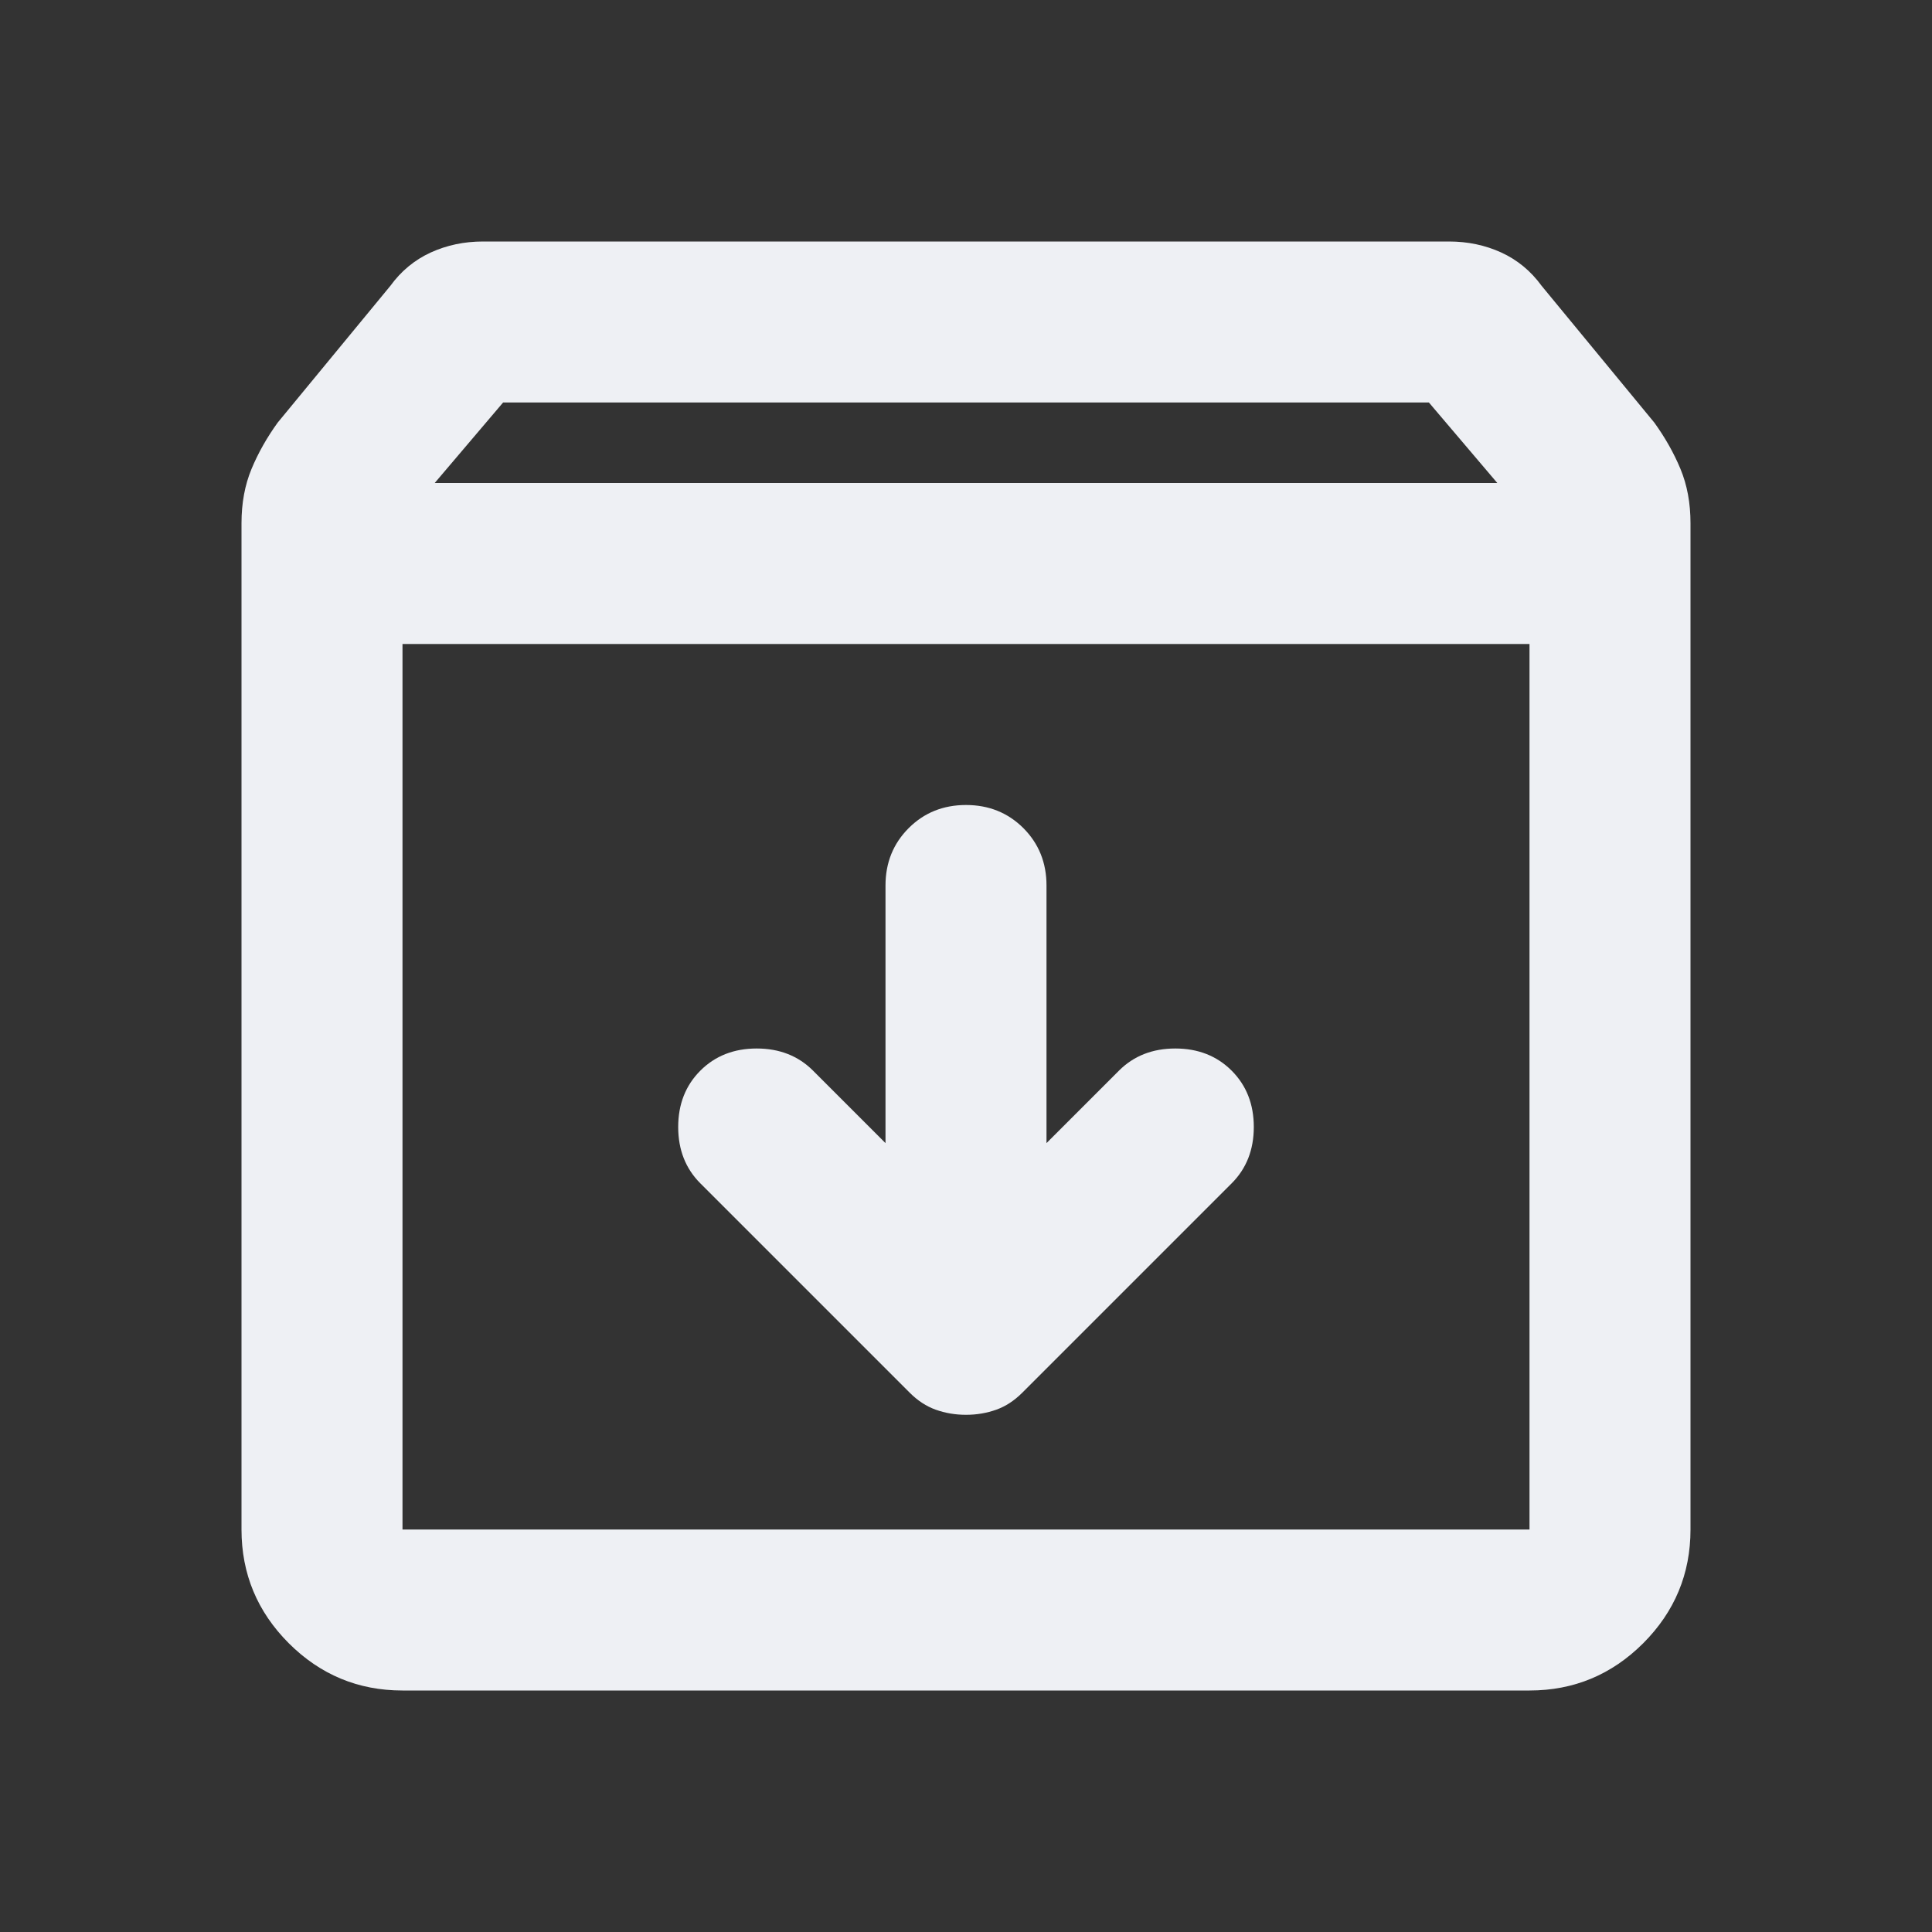 <svg width="30" height="30" viewBox="0 0 30 30" fill="none" xmlns="http://www.w3.org/2000/svg">
<rect x="0" y="0" width="30" height="30" fill="#333333" stroke="none"/>
<mask id="mask0_1375_33080" style="mask-type:alpha" maskUnits="userSpaceOnUse" x="0" y="0" width="30" height="30">
<rect width="30" height="30" fill="#D9D9D9"/>
</mask>
<g mask="url(#mask0_1375_33080)">
<path d="M6.25 26.25C5.562 26.25 4.974 26.005 4.484 25.516C3.995 25.026 3.75 24.438 3.75 23.75V8.125C3.75 7.812 3.802 7.531 3.906 7.281C4.01 7.031 4.146 6.792 4.312 6.562L6.062 4.438C6.229 4.208 6.438 4.036 6.688 3.921C6.938 3.807 7.208 3.75 7.5 3.75H22.5C22.792 3.75 23.062 3.807 23.312 3.921C23.562 4.036 23.771 4.208 23.938 4.438L25.688 6.562C25.854 6.792 25.99 7.031 26.094 7.281C26.198 7.531 26.25 7.812 26.25 8.125V23.75C26.25 24.438 26.005 25.026 25.516 25.516C25.026 26.005 24.438 26.25 23.75 26.25H6.25ZM6.75 7.5H23.25L22.188 6.25H7.812L6.75 7.5ZM6.25 23.75H23.75V10H6.25V23.75ZM15 21.969C15.167 21.969 15.323 21.942 15.469 21.89C15.615 21.838 15.75 21.75 15.875 21.625L19.125 18.375C19.354 18.146 19.469 17.854 19.469 17.5C19.469 17.146 19.354 16.854 19.125 16.625C18.896 16.396 18.604 16.281 18.25 16.281C17.896 16.281 17.604 16.396 17.375 16.625L16.25 17.75V13.75C16.25 13.396 16.13 13.099 15.891 12.859C15.651 12.62 15.354 12.5 15 12.5C14.646 12.5 14.349 12.62 14.11 12.859C13.87 13.099 13.75 13.396 13.75 13.75V17.75L12.625 16.625C12.396 16.396 12.104 16.281 11.75 16.281C11.396 16.281 11.104 16.396 10.875 16.625C10.646 16.854 10.531 17.146 10.531 17.5C10.531 17.854 10.646 18.146 10.875 18.375L14.125 21.625C14.25 21.75 14.385 21.838 14.531 21.89C14.677 21.942 14.833 21.969 15 21.969Z" fill="#EEF0F4"/>
</g>
</svg>
